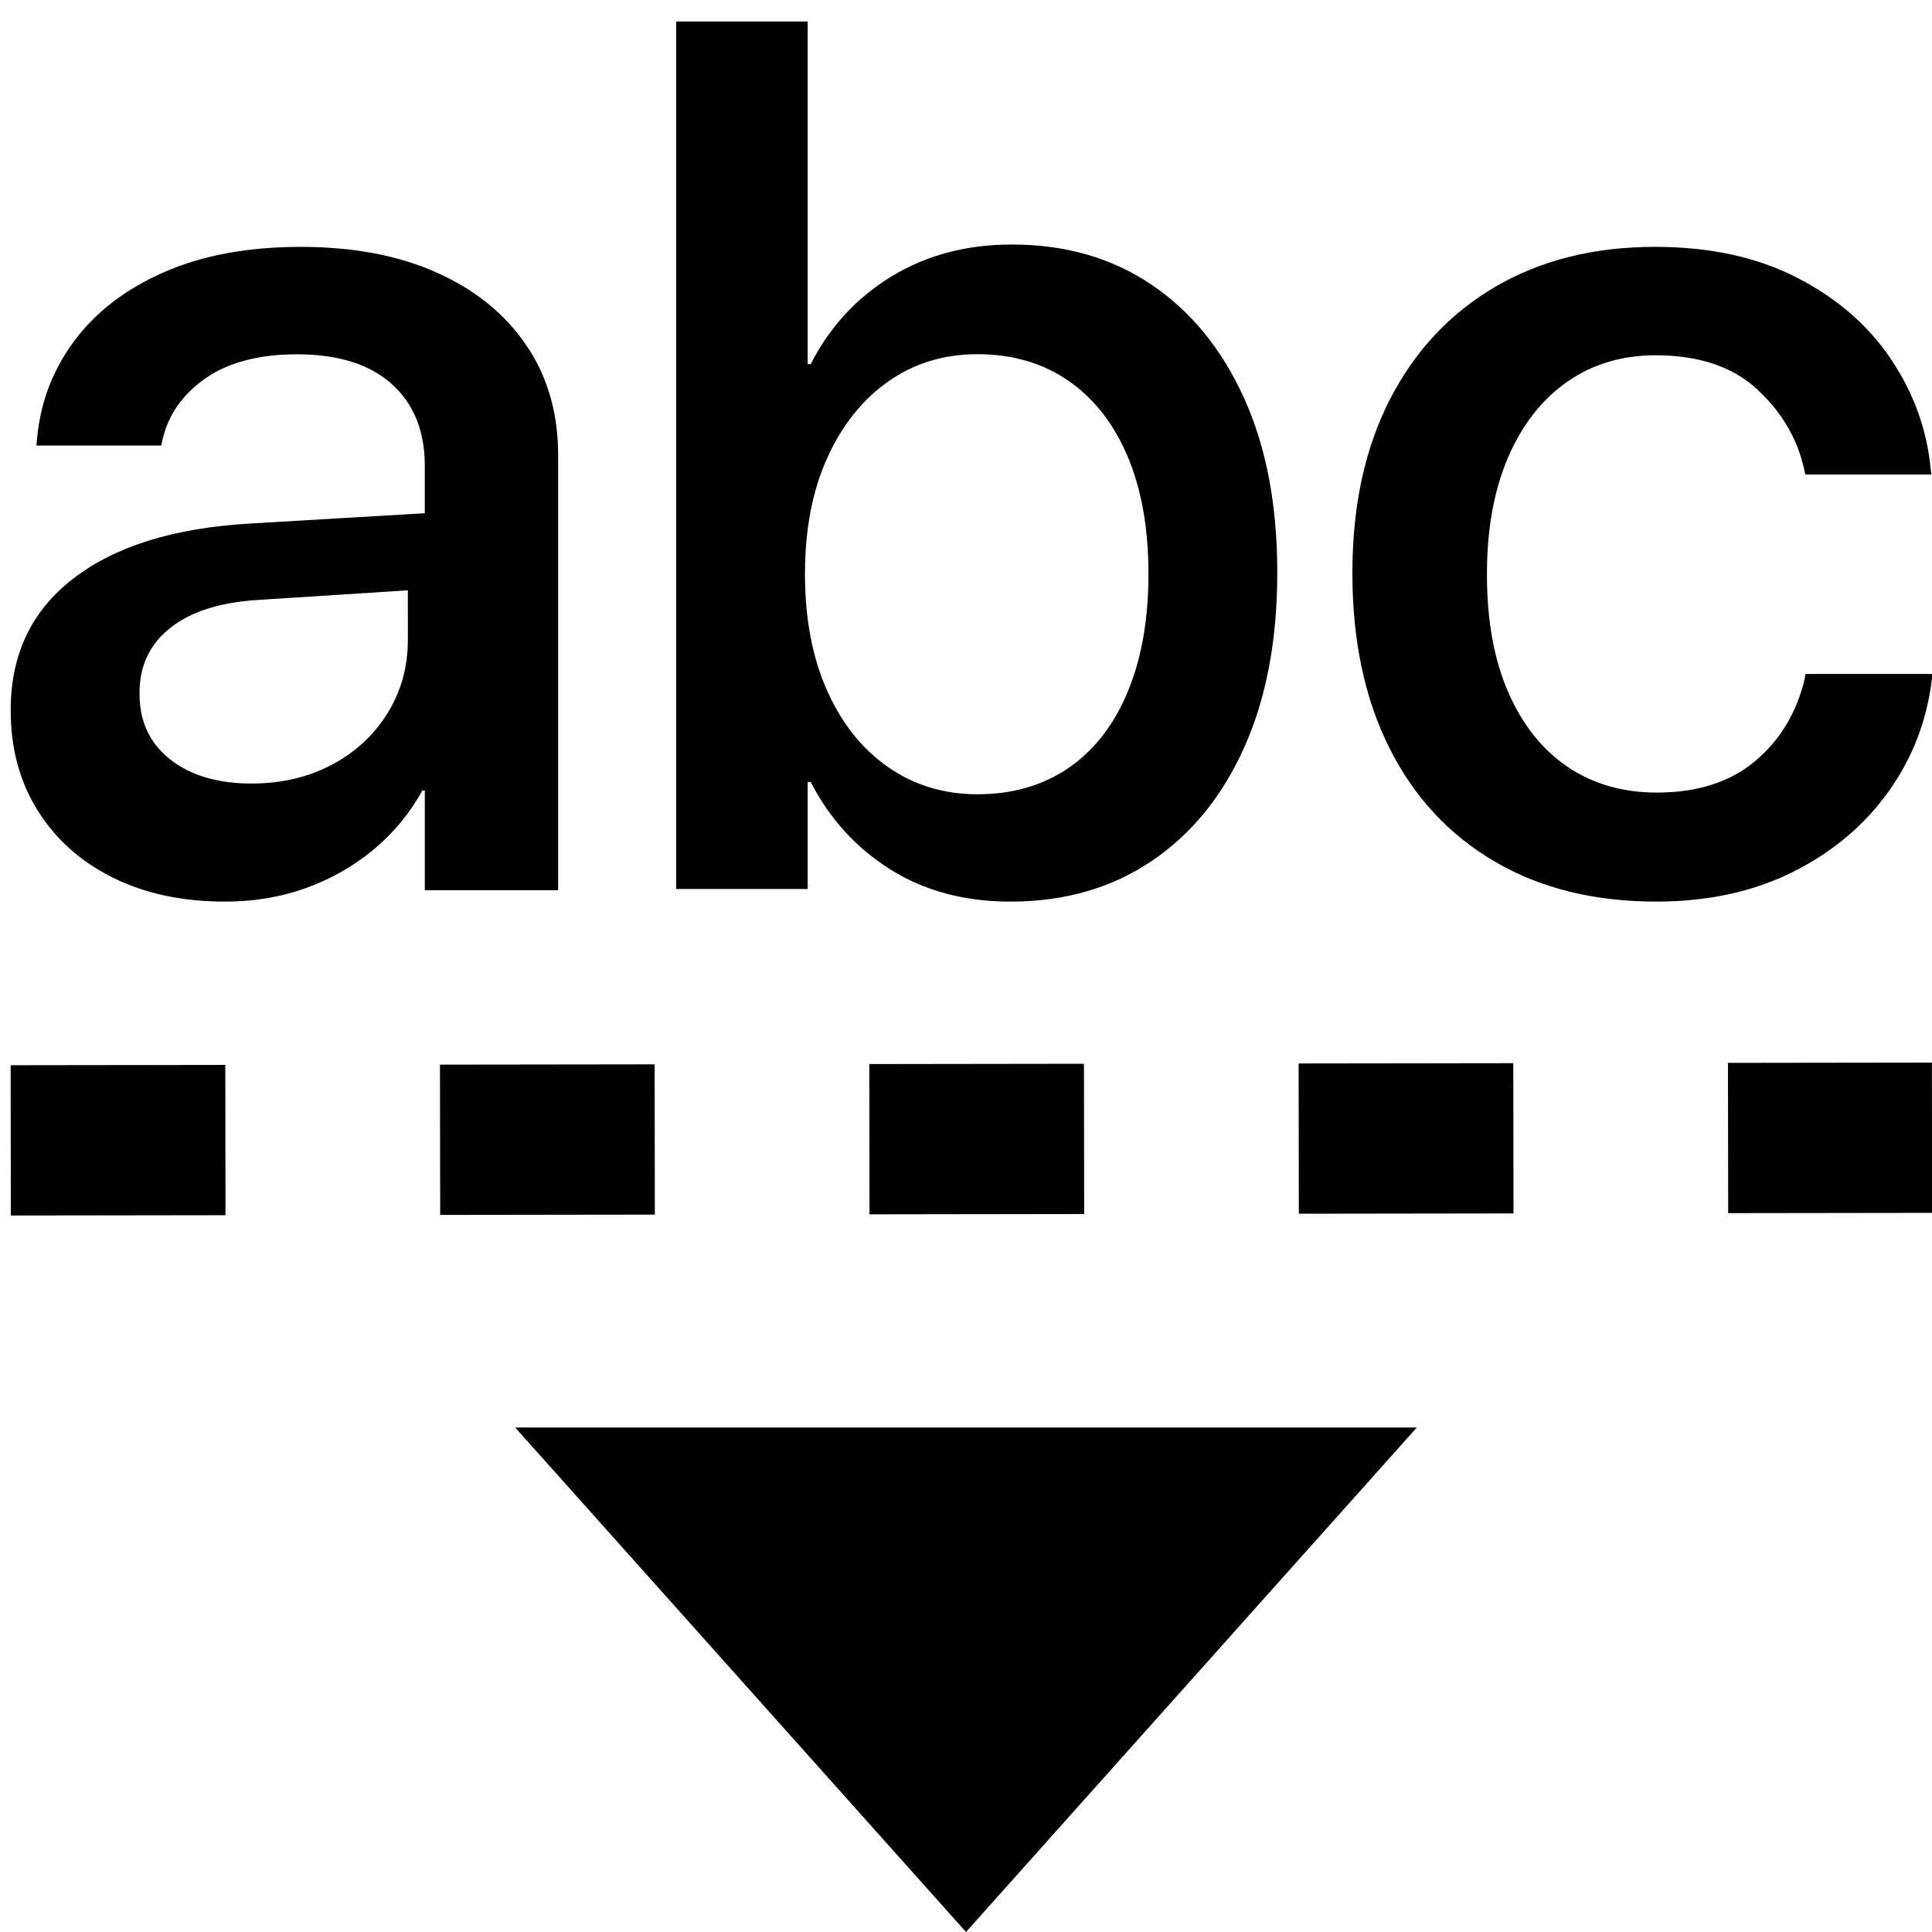 <svg height="180" viewBox="0 0 180 180" width="180" xmlns="http://www.w3.org/2000/svg"><g fill="none" fill-rule="evenodd"><g transform="translate(1 2)"><path d="m20.001 82c2.659 0 5.157-.419 7.493-1.258 2.336-.839 4.435-2.031 6.297-3.578 1.861-1.547 3.381-3.383 4.559-5.507h.228v9.281h12.422v-40.536c0-3.914-.988-7.324-2.963-10.232s-4.749-5.163-8.32-6.765c-3.571-1.603-7.807-2.404-12.707-2.404-4.901 0-9.136.783-12.707 2.348s-6.363 3.7-8.377 6.402c-2.013 2.702-3.172 5.75-3.476 9.142l-.057.615h11.625l.114-.503c.532-2.348 1.871-4.268 4.017-5.759s4.986-2.236 8.519-2.236c3.837 0 6.781.923 8.832 2.768 2.051 1.845 3.077 4.389 3.077 7.632l-.001 4.405-16.297.963c-7.066.41-12.546 2.115-16.44 5.116-3.894 3.001-5.841 7.073-5.841 12.217v.112c0 3.504.836 6.598 2.507 9.281 1.672 2.684 4.008 4.771 7.009 6.262 3.001 1.491 6.496 2.236 10.485 2.236zm2.456-11c-3.159 0-5.692-.748-7.598-2.243s-2.859-3.533-2.859-6.112v-.112c0-2.505.953-4.514 2.859-6.028s4.621-2.383 8.143-2.608l13.997-.897.001 4.598c0 2.542-.635 4.832-1.906 6.869-1.271 2.037-3.005 3.636-5.202 4.794-2.197 1.159-4.675 1.738-7.435 1.738zm70.704 11c5.005 0 9.371-1.251 13.097-3.753 3.726-2.502 6.614-6.04 8.665-10.614 2.051-4.574 3.077-9.998 3.077-16.271v-.056c0-6.273-1.035-11.688-3.105-16.243-2.07-4.556-4.949-8.075-8.637-10.558-3.688-2.483-8.016-3.725-12.984-3.725-4.215 0-7.95.99-11.206 2.969-3.255 1.979-5.767 4.705-7.536 8.178h-.282v-31.926h-12.25v80.824h12.25v-9.97h.282c1.769 3.435 4.243 6.152 7.423 8.15 3.18 1.998 6.915 2.997 11.206 2.997zm-3.104-10c-3.119 0-5.892-.845-8.318-2.534-2.426-1.689-4.323-4.072-5.69-7.147s-2.051-6.681-2.051-10.819v-.057c0-4.138.693-7.735 2.079-10.791 1.386-3.056 3.283-5.429 5.69-7.118 2.407-1.689 5.17-2.534 8.289-2.534 3.273 0 6.103.826 8.491 2.477 2.387 1.651 4.226 4.005 5.516 7.061 1.29 3.056 1.935 6.691 1.935 10.905v.057c0 4.214-.645 7.868-1.935 10.962-1.29 3.094-3.129 5.457-5.516 7.09-2.387 1.632-5.218 2.449-8.491 2.449zm63.247 10c4.803 0 9.047-.921 12.734-2.763 3.687-1.842 6.655-4.335 8.905-7.478s3.602-6.669 4.056-10.576v-.391h-11.798l-.057.446c-.756 3.163-2.297 5.72-4.623 7.674s-5.379 2.93-9.161 2.93c-3.176 0-5.946-.8-8.31-2.4-2.363-1.6-4.207-3.916-5.53-6.948-1.324-3.032-1.985-6.688-1.985-10.967v-.056c0-4.167.652-7.776 1.957-10.827 1.305-3.051 3.139-5.404 5.502-7.06s5.114-2.484 8.253-2.484c4.008 0 7.157 1.051 9.444 3.153s3.753 4.586 4.396 7.451l.113.502h11.742l-.057-.446c-.34-3.683-1.569-7.106-3.687-10.269-2.118-3.163-5.039-5.702-8.764-7.618-3.725-1.916-8.14-2.874-13.245-2.874-5.672 0-10.626 1.237-14.861 3.711-4.235 2.474-7.516 5.981-9.841 10.52-2.326 4.539-3.488 9.916-3.488 16.129v.056c0 6.251 1.144 11.664 3.432 16.241s5.559 8.111 9.813 10.604 9.274 3.739 15.06 3.739z" fill="#000" fill-rule="nonzero"/><path d="m0 104.245 179-.245" stroke="#000" stroke-dasharray="20" stroke-width="14"/></g><path d="m90 133 42 47h-84z" fill="#000" transform="matrix(1 0 0 -1 0 313)"/></g></svg>